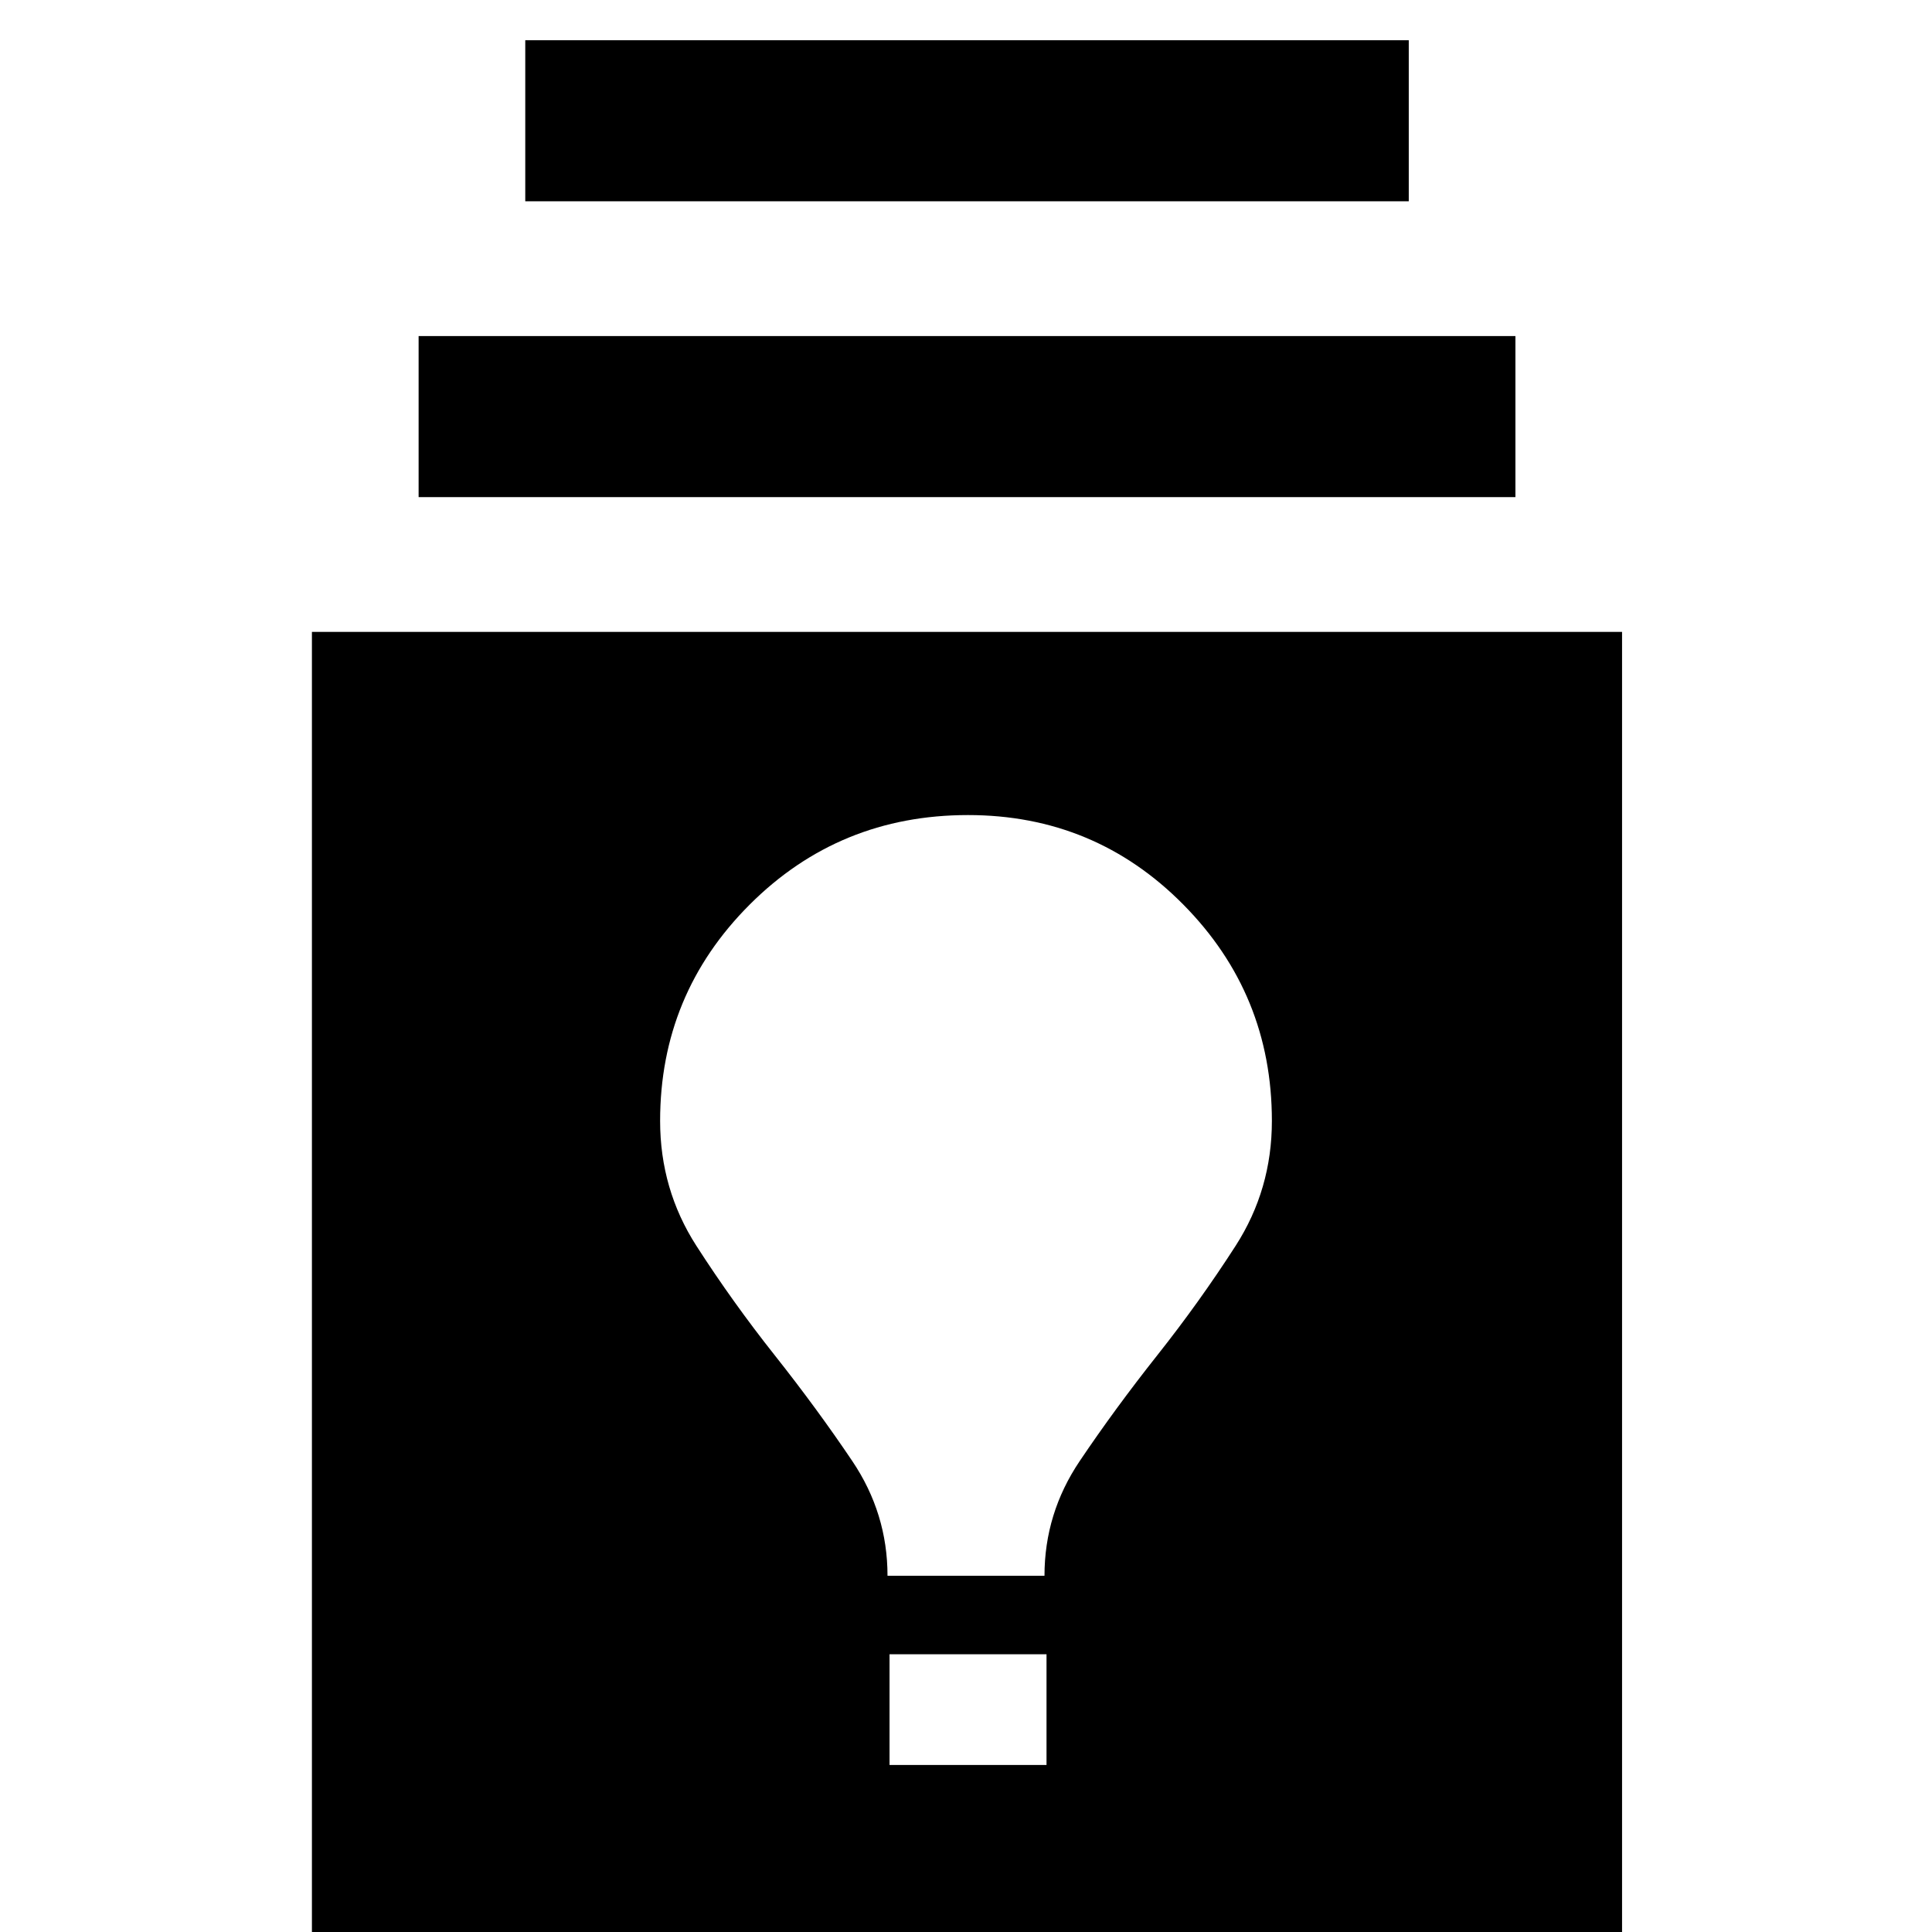 <svg xmlns="http://www.w3.org/2000/svg" height="40" width="40"><path d="M6.458 40.208V13.083h27.125v27.125Zm11.959-3.666h3.25V34.25h-3.25Zm-.042-3.917h3.25q0-1.292.729-2.375t1.604-2.188q.875-1.104 1.625-2.27.75-1.167.75-2.584 0-2.625-1.833-4.479t-4.458-1.854q-2.667 0-4.521 1.854t-1.854 4.479q0 1.417.75 2.584.75 1.166 1.625 2.27.875 1.105 1.604 2.188.729 1.083.729 2.375ZM8.667 10.292V6.958h22.708v3.334Zm2.208-6.125V.833h18.292v3.334Z"/></svg>